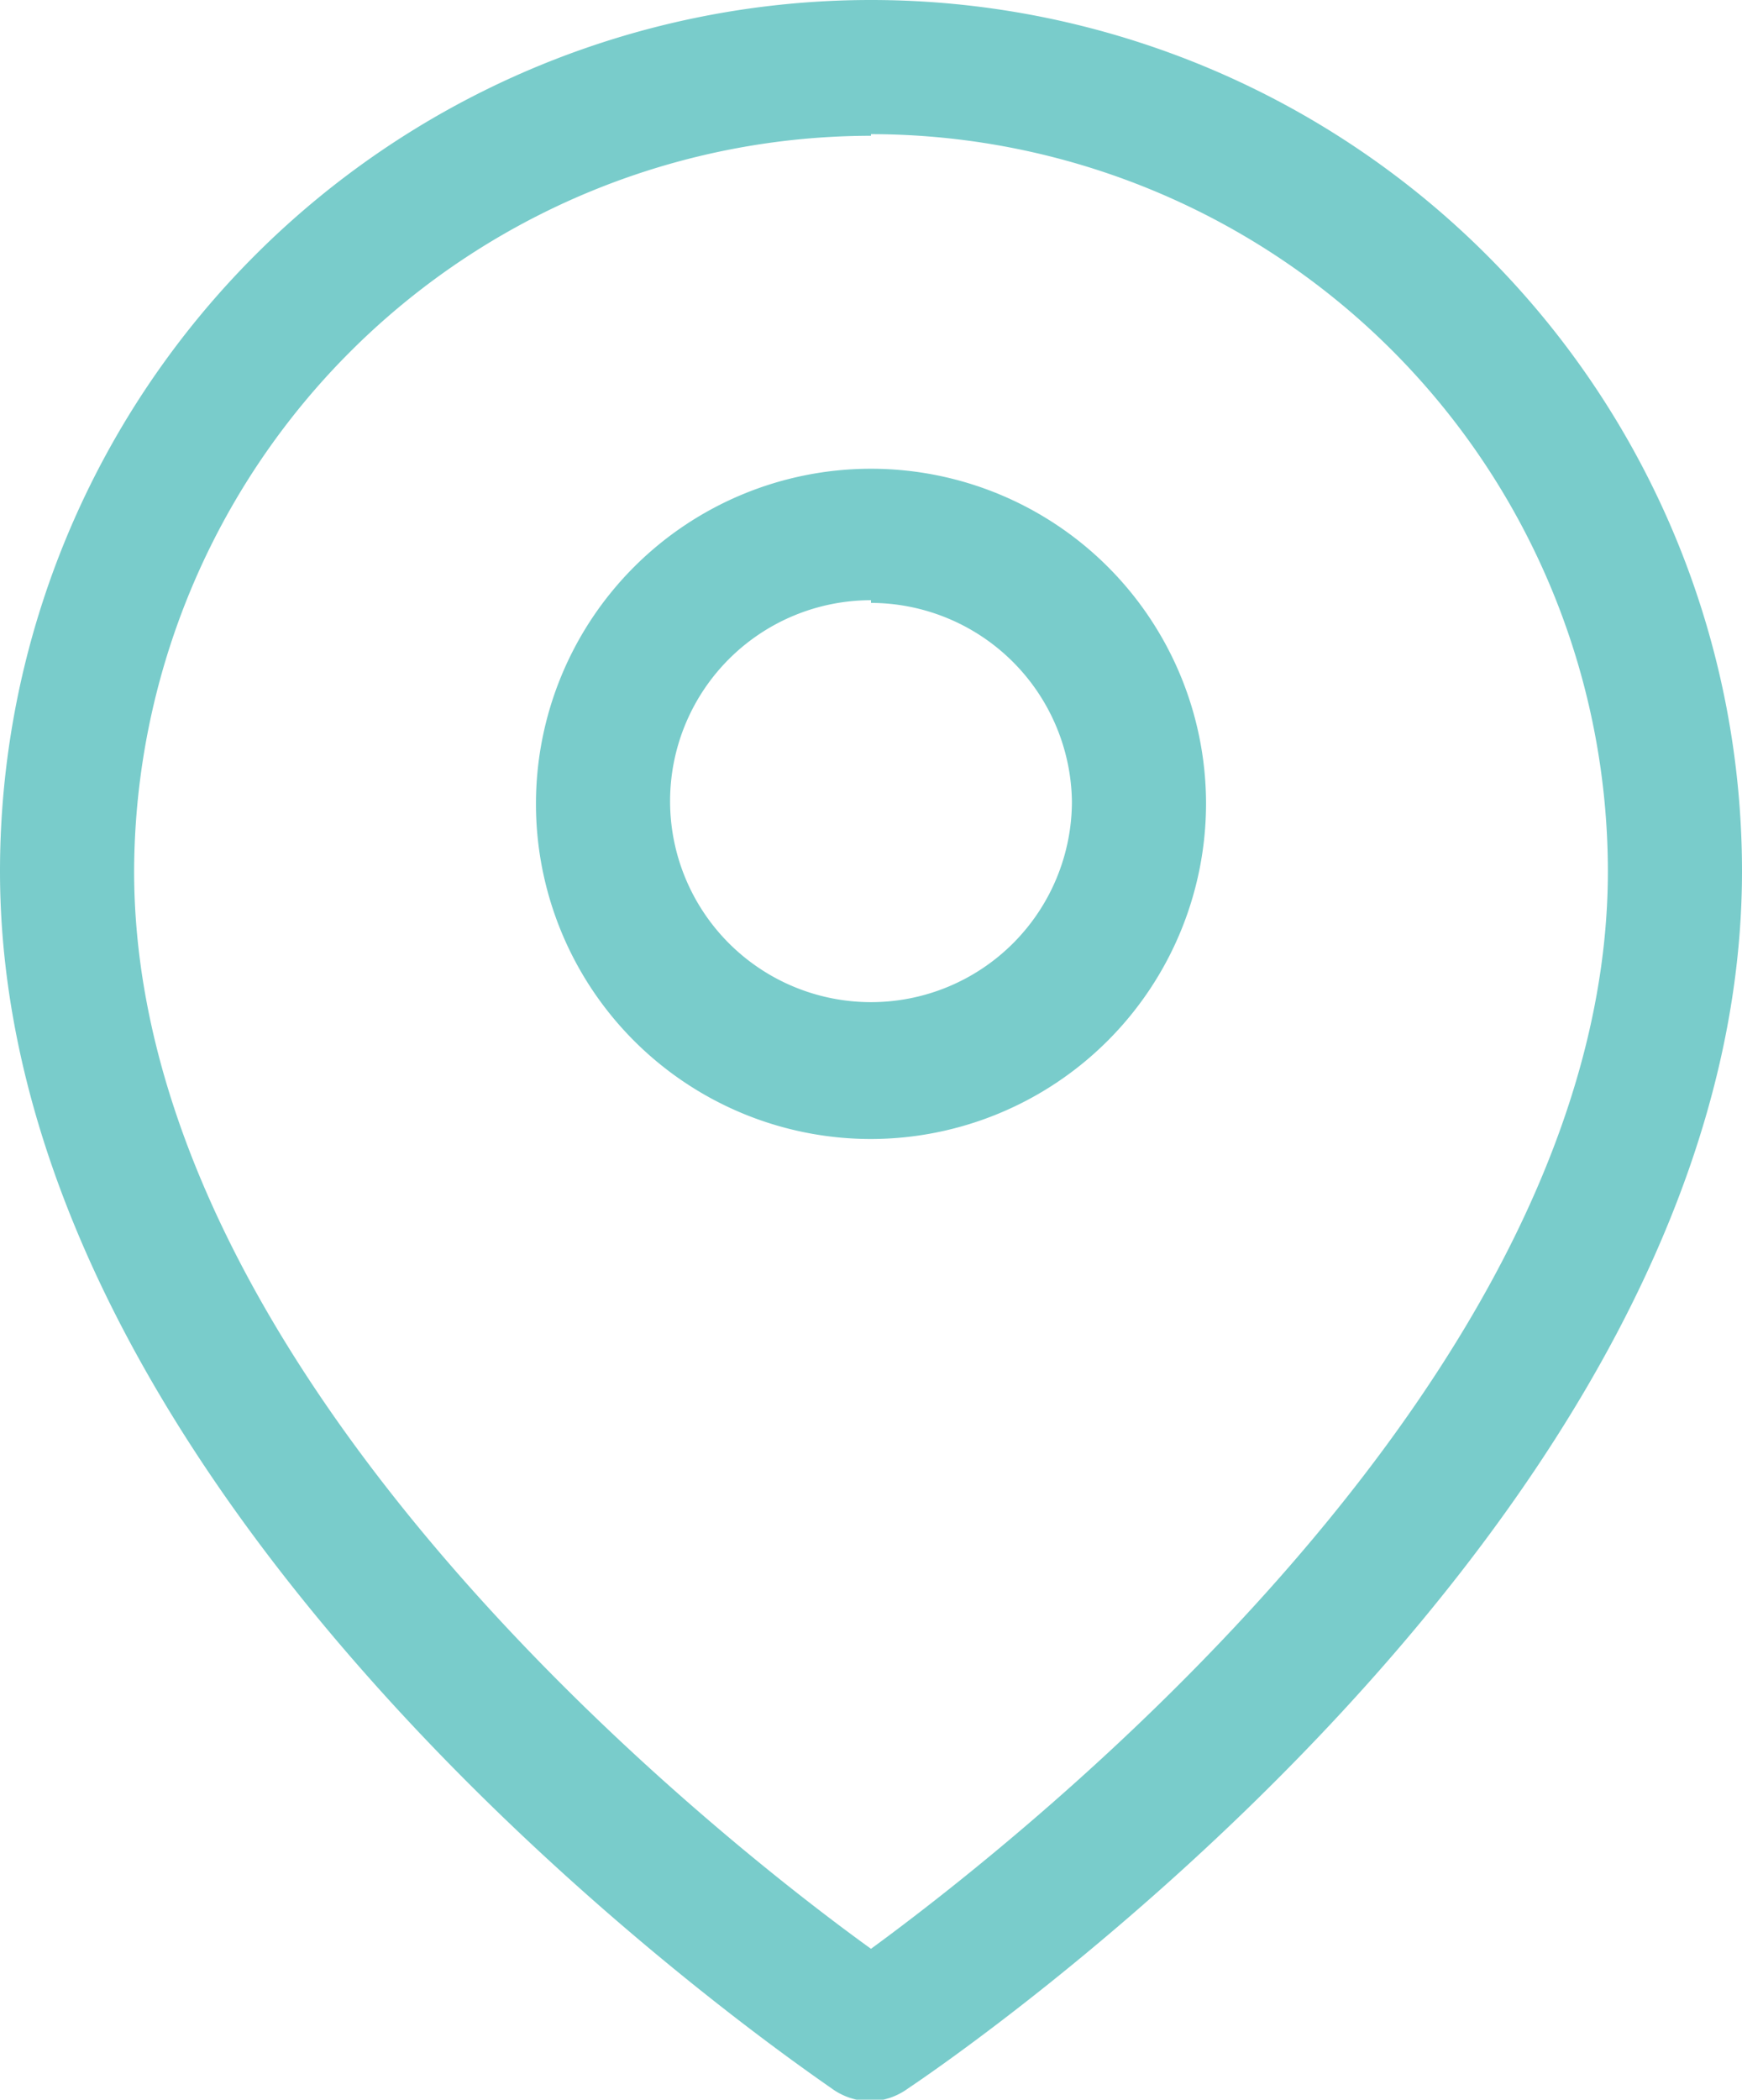 <svg xmlns="http://www.w3.org/2000/svg" viewBox="0 0 32.34 38.97"><defs><style>.cls-1{fill:#79cccb;}</style></defs><g id="Layer_2" data-name="Layer 2"><g id="Layer_1-2" data-name="Layer 1"><path class="cls-1" d="M16.17,39a1.24,1.24,0,0,1-.69-.21C14.85,38.34,0,28.3,0,16.17a16.17,16.17,0,0,1,32.34,0c0,12.13-14.85,22.17-15.48,22.59A1.24,1.24,0,0,1,16.17,39Zm0-36.48A13.69,13.69,0,0,0,2.49,16.17c0,9.41,10.81,17.93,13.68,20,2.87-2.1,13.68-10.62,13.68-20A13.69,13.69,0,0,0,16.17,2.49Z"/><path class="cls-1" d="M16.17,21.14a6.22,6.22,0,1,1,6.22-6.22A6.23,6.23,0,0,1,16.17,21.14Zm0-10a3.73,3.73,0,1,0,3.73,3.73A3.74,3.74,0,0,0,16.17,11.19Z"/></g></g></svg>